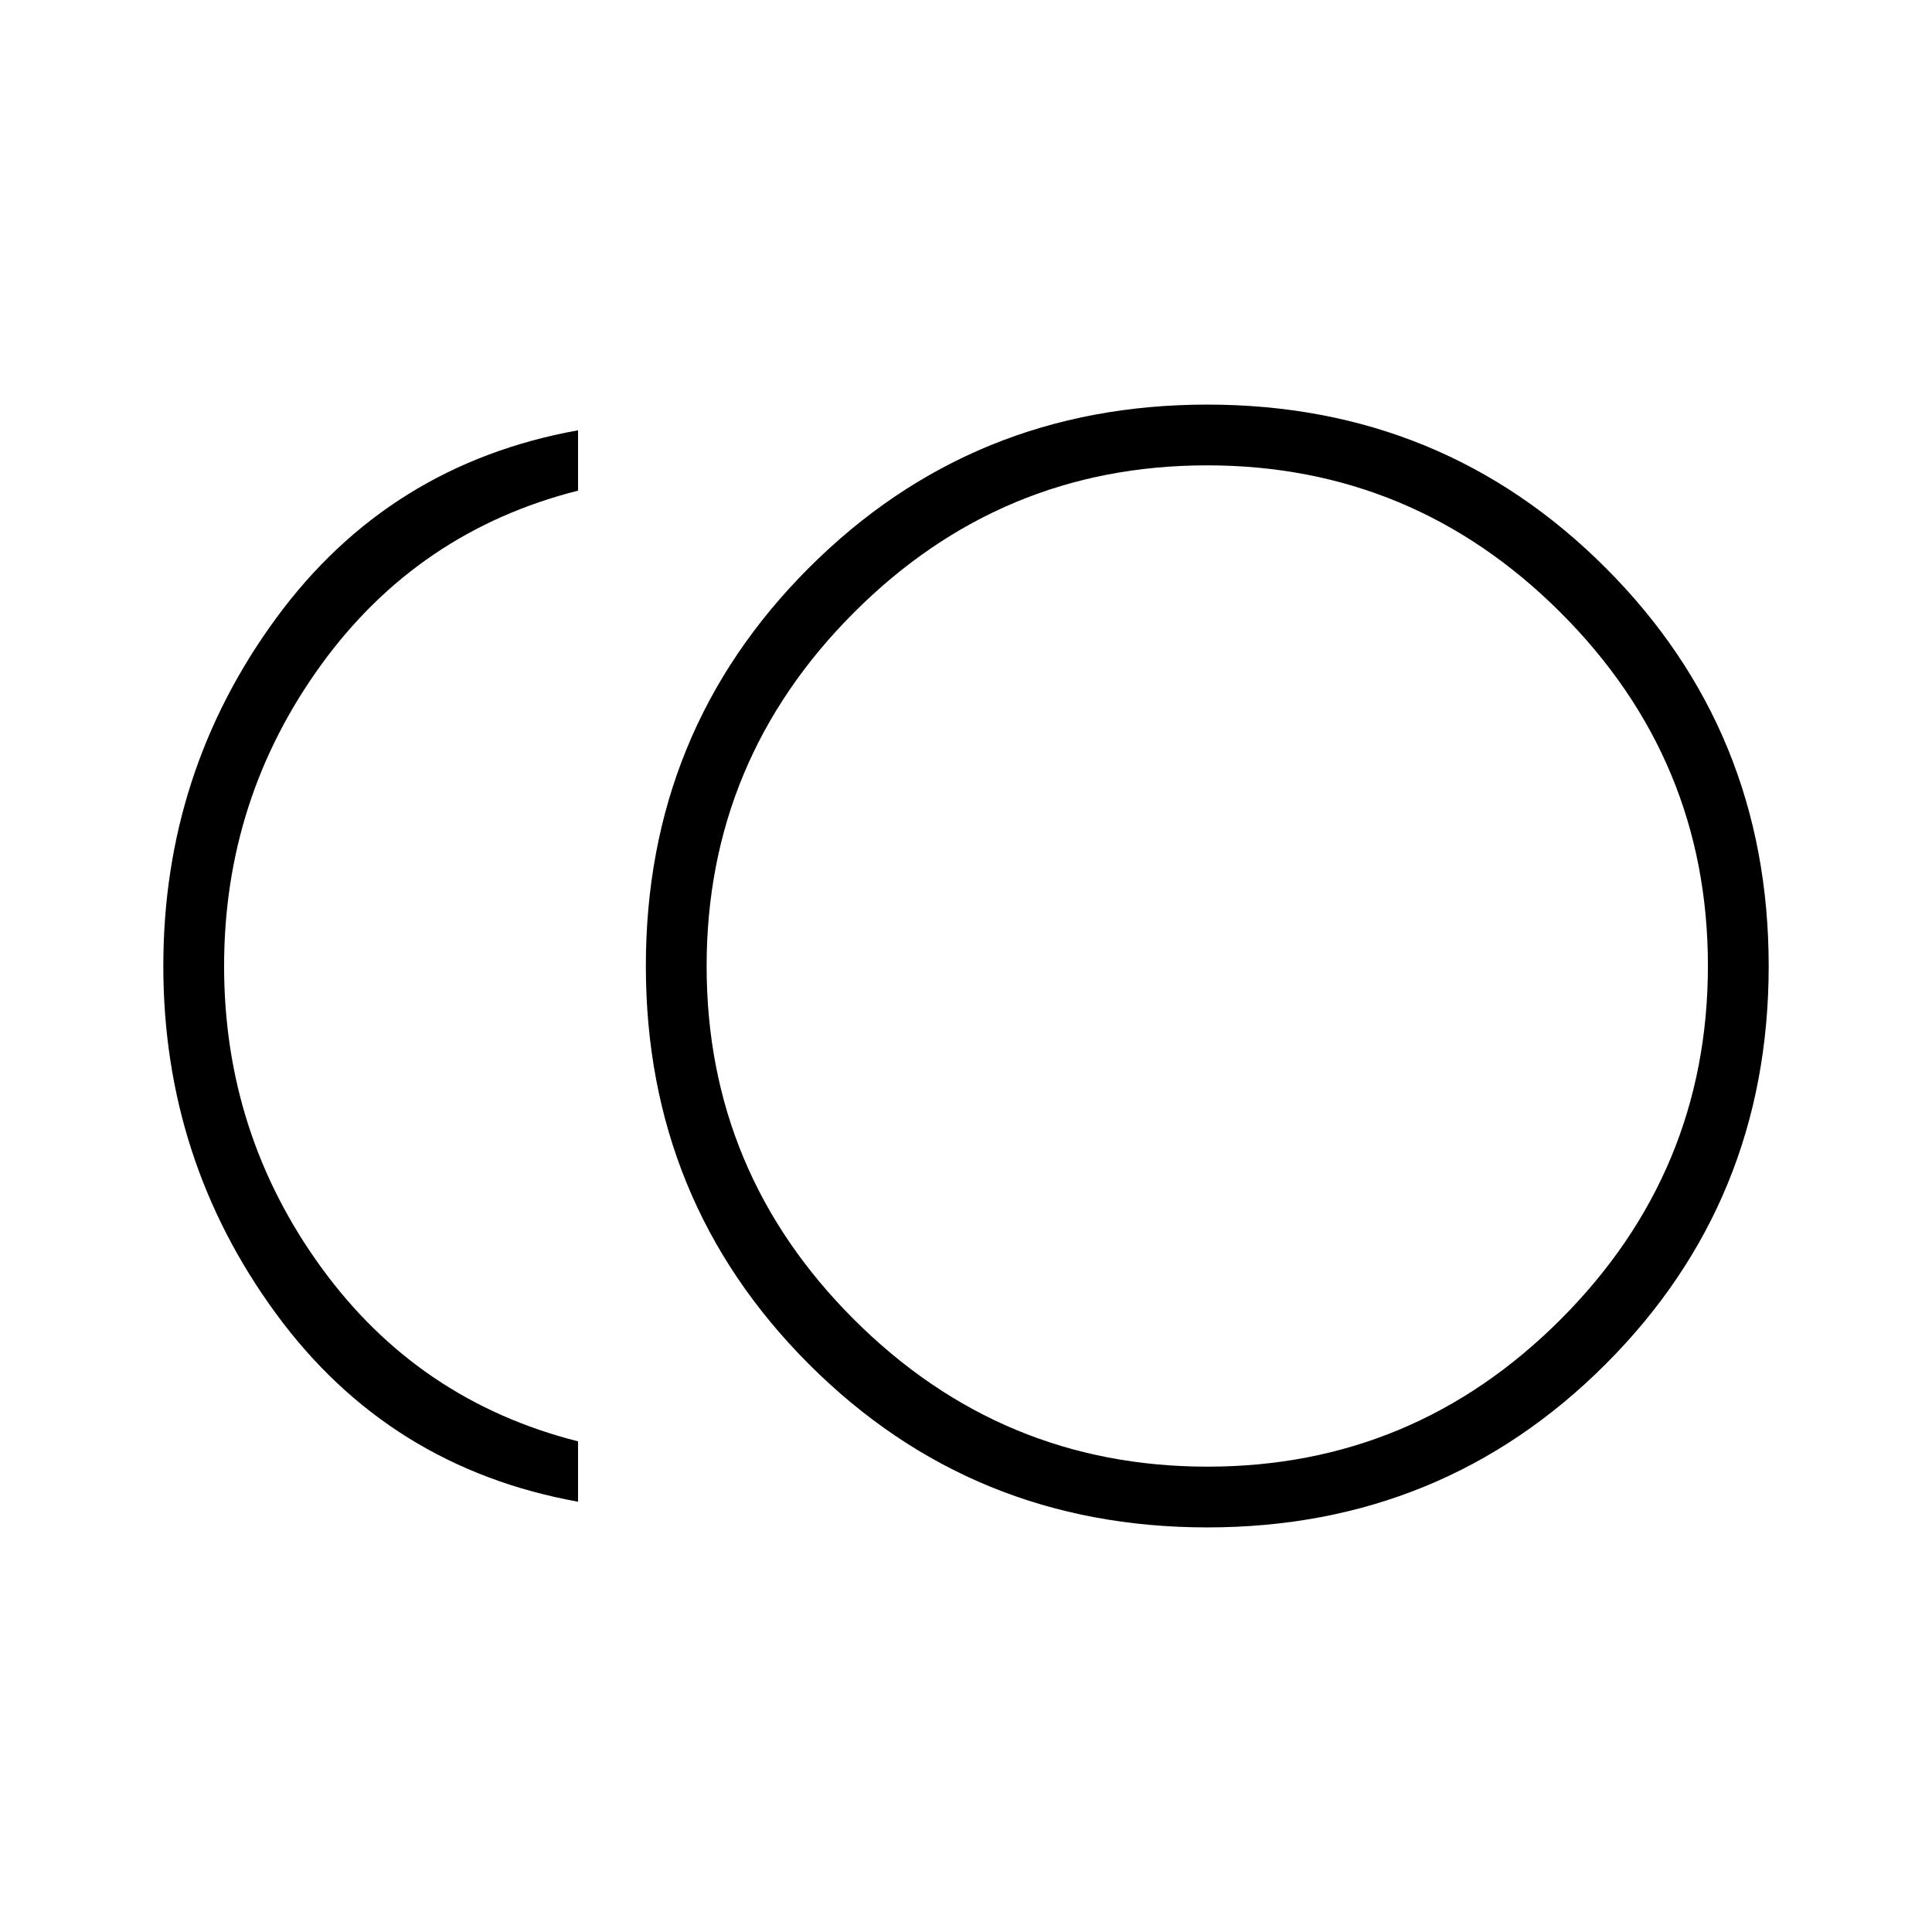 <svg xmlns="http://www.w3.org/2000/svg" height="48" viewBox="0 -960 960 960" width="48"><path d="M599.86-201.04q-116.82 0-197.88-81.08t-81.06-197.9q0-116.83 81.08-197.88 81.08-81.06 197.91-81.06 116.82 0 197.88 81.08t81.06 197.9q0 116.83-81.08 197.88-81.08 81.06-197.91 81.06Zm-312.63-12.77q-94.04-16.96-150.06-93.42Q81.15-383.69 81.15-480q0-96.31 56.02-172.77 56.02-76.46 150.06-93.42v29.99q-79.54 20.12-127.71 86.63-48.17 66.51-48.17 149.64 0 83.12 48.17 149.56 48.17 66.45 127.71 86.57v29.99ZM599.88-480Zm.12 248.77q102.42 0 175.54-73.23 73.11-73.24 73.11-175.66t-73.23-175.53q-73.23-73.12-175.65-73.12t-175.54 73.23q-73.11 73.24-73.11 175.66t73.23 175.53q73.23 73.12 175.65 73.12Z"/></svg>